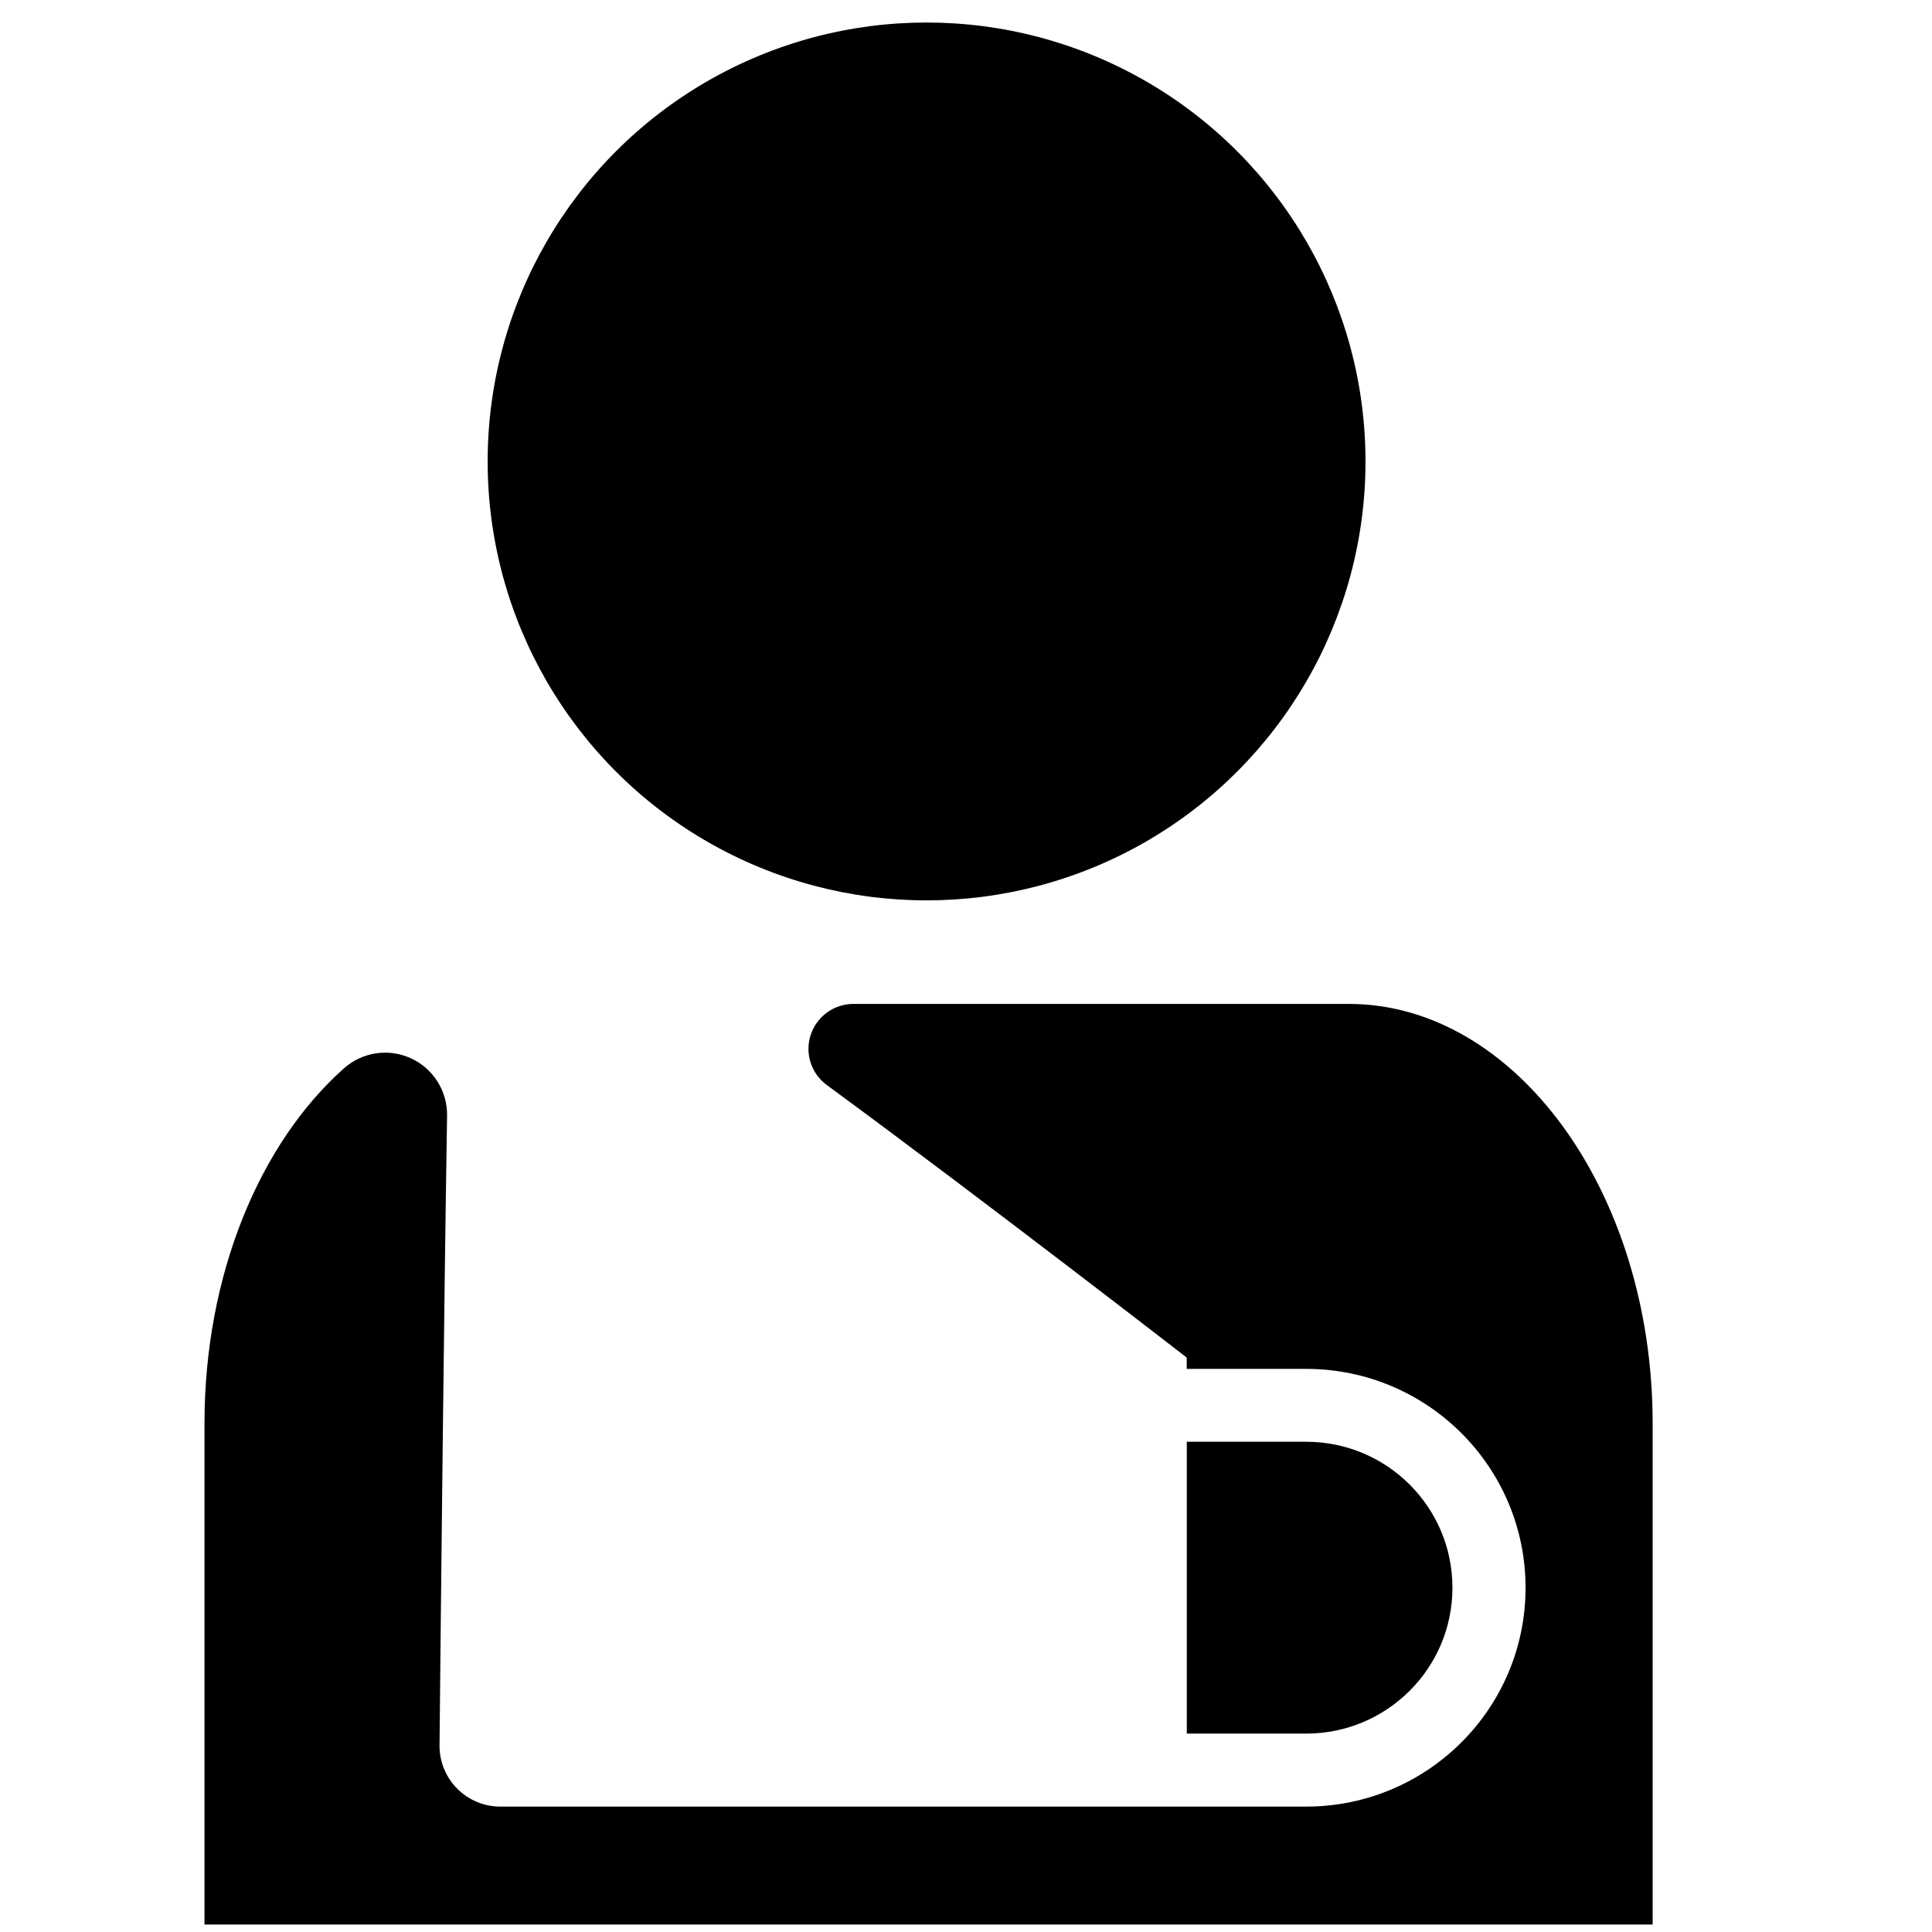 <?xml version="1.0" encoding="utf-8"?>
<!-- Generator: Adobe Illustrator 17.0.0, SVG Export Plug-In . SVG Version: 6.00 Build 0)  -->
<!DOCTYPE svg PUBLIC "-//W3C//DTD SVG 1.1//EN" "http://www.w3.org/Graphics/SVG/1.1/DTD/svg11.dtd">
<svg version="1.1" id="Layer_1" xmlns="http://www.w3.org/2000/svg" xmlns:xlink="http://www.w3.org/1999/xlink" x="0px" y="0px"
	 width="32px" height="32px" viewBox="0 0 32 32" enable-background="new 0 0 32 32" xml:space="preserve">
<g>
	<circle cx="15.347" cy="7.643" r="7.27"/>
	<path d="M22.34,16.628h-8.205c-0.321,0-0.606,0.206-0.707,0.512c-0.101,0.305,0.007,0.641,0.266,0.831
		c2.614,1.92,5.962,4.515,5.962,4.515v0.187h1.977c2.004,0,3.635,1.621,3.635,3.625s-1.63,3.625-3.635,3.625h-2.021h-5.249H8.287
		c-0.269,0-0.527-0.108-0.716-0.299c-0.189-0.191-0.294-0.45-0.291-0.718c0.021-2.17,0.074-7.31,0.125-10.427
		c0.006-0.407-0.228-0.78-0.598-0.95c-0.37-0.17-0.805-0.105-1.11,0.166c-1.391,1.236-2.31,3.413-2.31,5.881v8.3h23.986v-8.3
		C27.373,19.739,25.098,16.628,22.34,16.628z"/>
	<path d="M24.057,26.297c0-1.337-1.087-2.417-2.423-2.417h-1.977v4.834h1.977C22.97,28.714,24.057,27.634,24.057,26.297z"/>
</g>
</svg>
